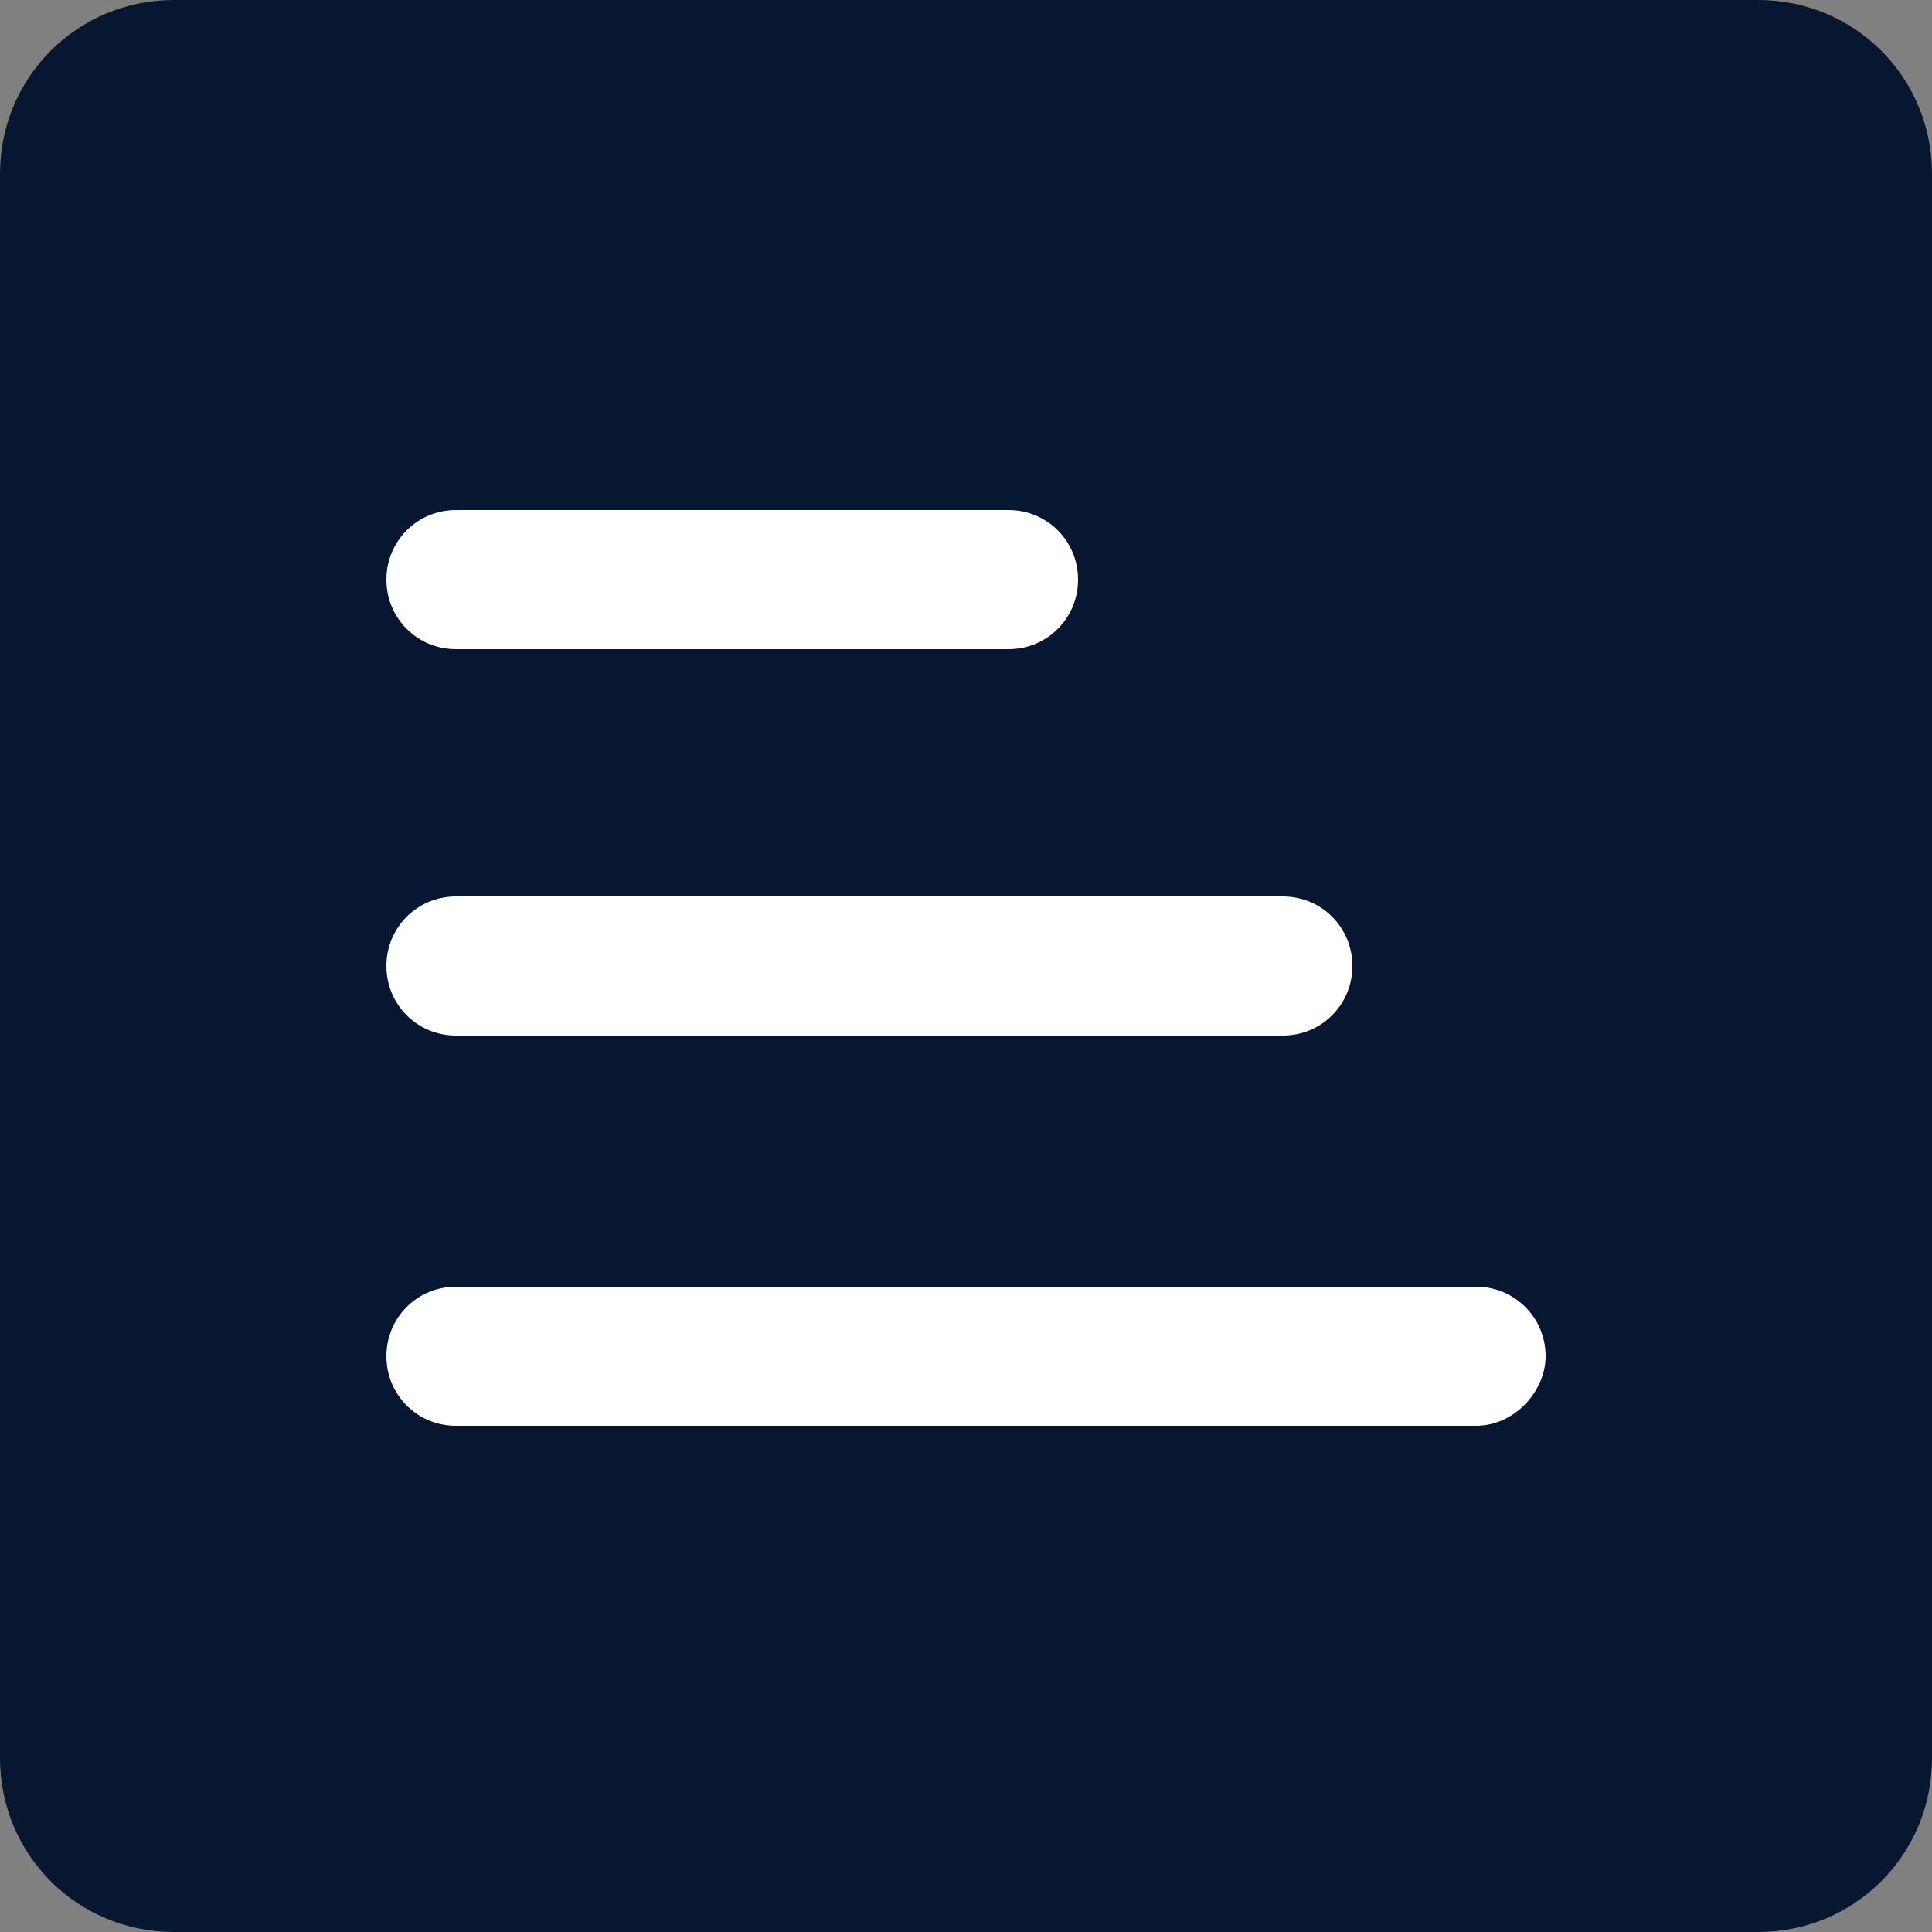 <?xml version="1.0" encoding="utf-8"?>
<!-- Generator: Adobe Illustrator 24.1.1, SVG Export Plug-In . SVG Version: 6.00 Build 0)  -->
<svg version="1.1" id="Layer_1" xmlns="http://www.w3.org/2000/svg" xmlns:xlink="http://www.w3.org/1999/xlink" x="0px" y="0px"
	 viewBox="0 0 50 50" style="enable-background:new 0 0 50 50;" xml:space="preserve">
<rect x="0" y="0" width="50" height="50" fill="#808080" stroke="none"/>
<style type="text/css">
	.st0{fill:#071631;}
	.st1{fill:#FFFFFF;}
</style>
<path class="st0" d="M45.5,50h-41C2,50,0,48,0,45.5v-41C0,2,2,0,4.5,0h41C48,0,50,2,50,4.5v41C50,48,48,50,45.5,50z"/>
<g>
	<path class="st1" d="M26.1,16.8H11.8c-1,0-1.8-0.8-1.8-1.8v0c0-1,0.8-1.8,1.8-1.8h14.3c1,0,1.8,0.8,1.8,1.8v0
		C27.9,16,27.1,16.8,26.1,16.8z"/>
	<path class="st1" d="M33.2,26.8H11.8c-1,0-1.8-0.8-1.8-1.8v0c0-1,0.8-1.8,1.8-1.8h21.4c1,0,1.8,0.8,1.8,1.8v0
		C35,26,34.2,26.8,33.2,26.8z"/>
	<path class="st1" d="M38.2,36.9H11.8c-1,0-1.8-0.8-1.8-1.8v0c0-1,0.8-1.8,1.8-1.8h26.4c1,0,1.8,0.8,1.8,1.8v0
		C40,36,39.2,36.9,38.2,36.9z"/>
</g>
</svg>
